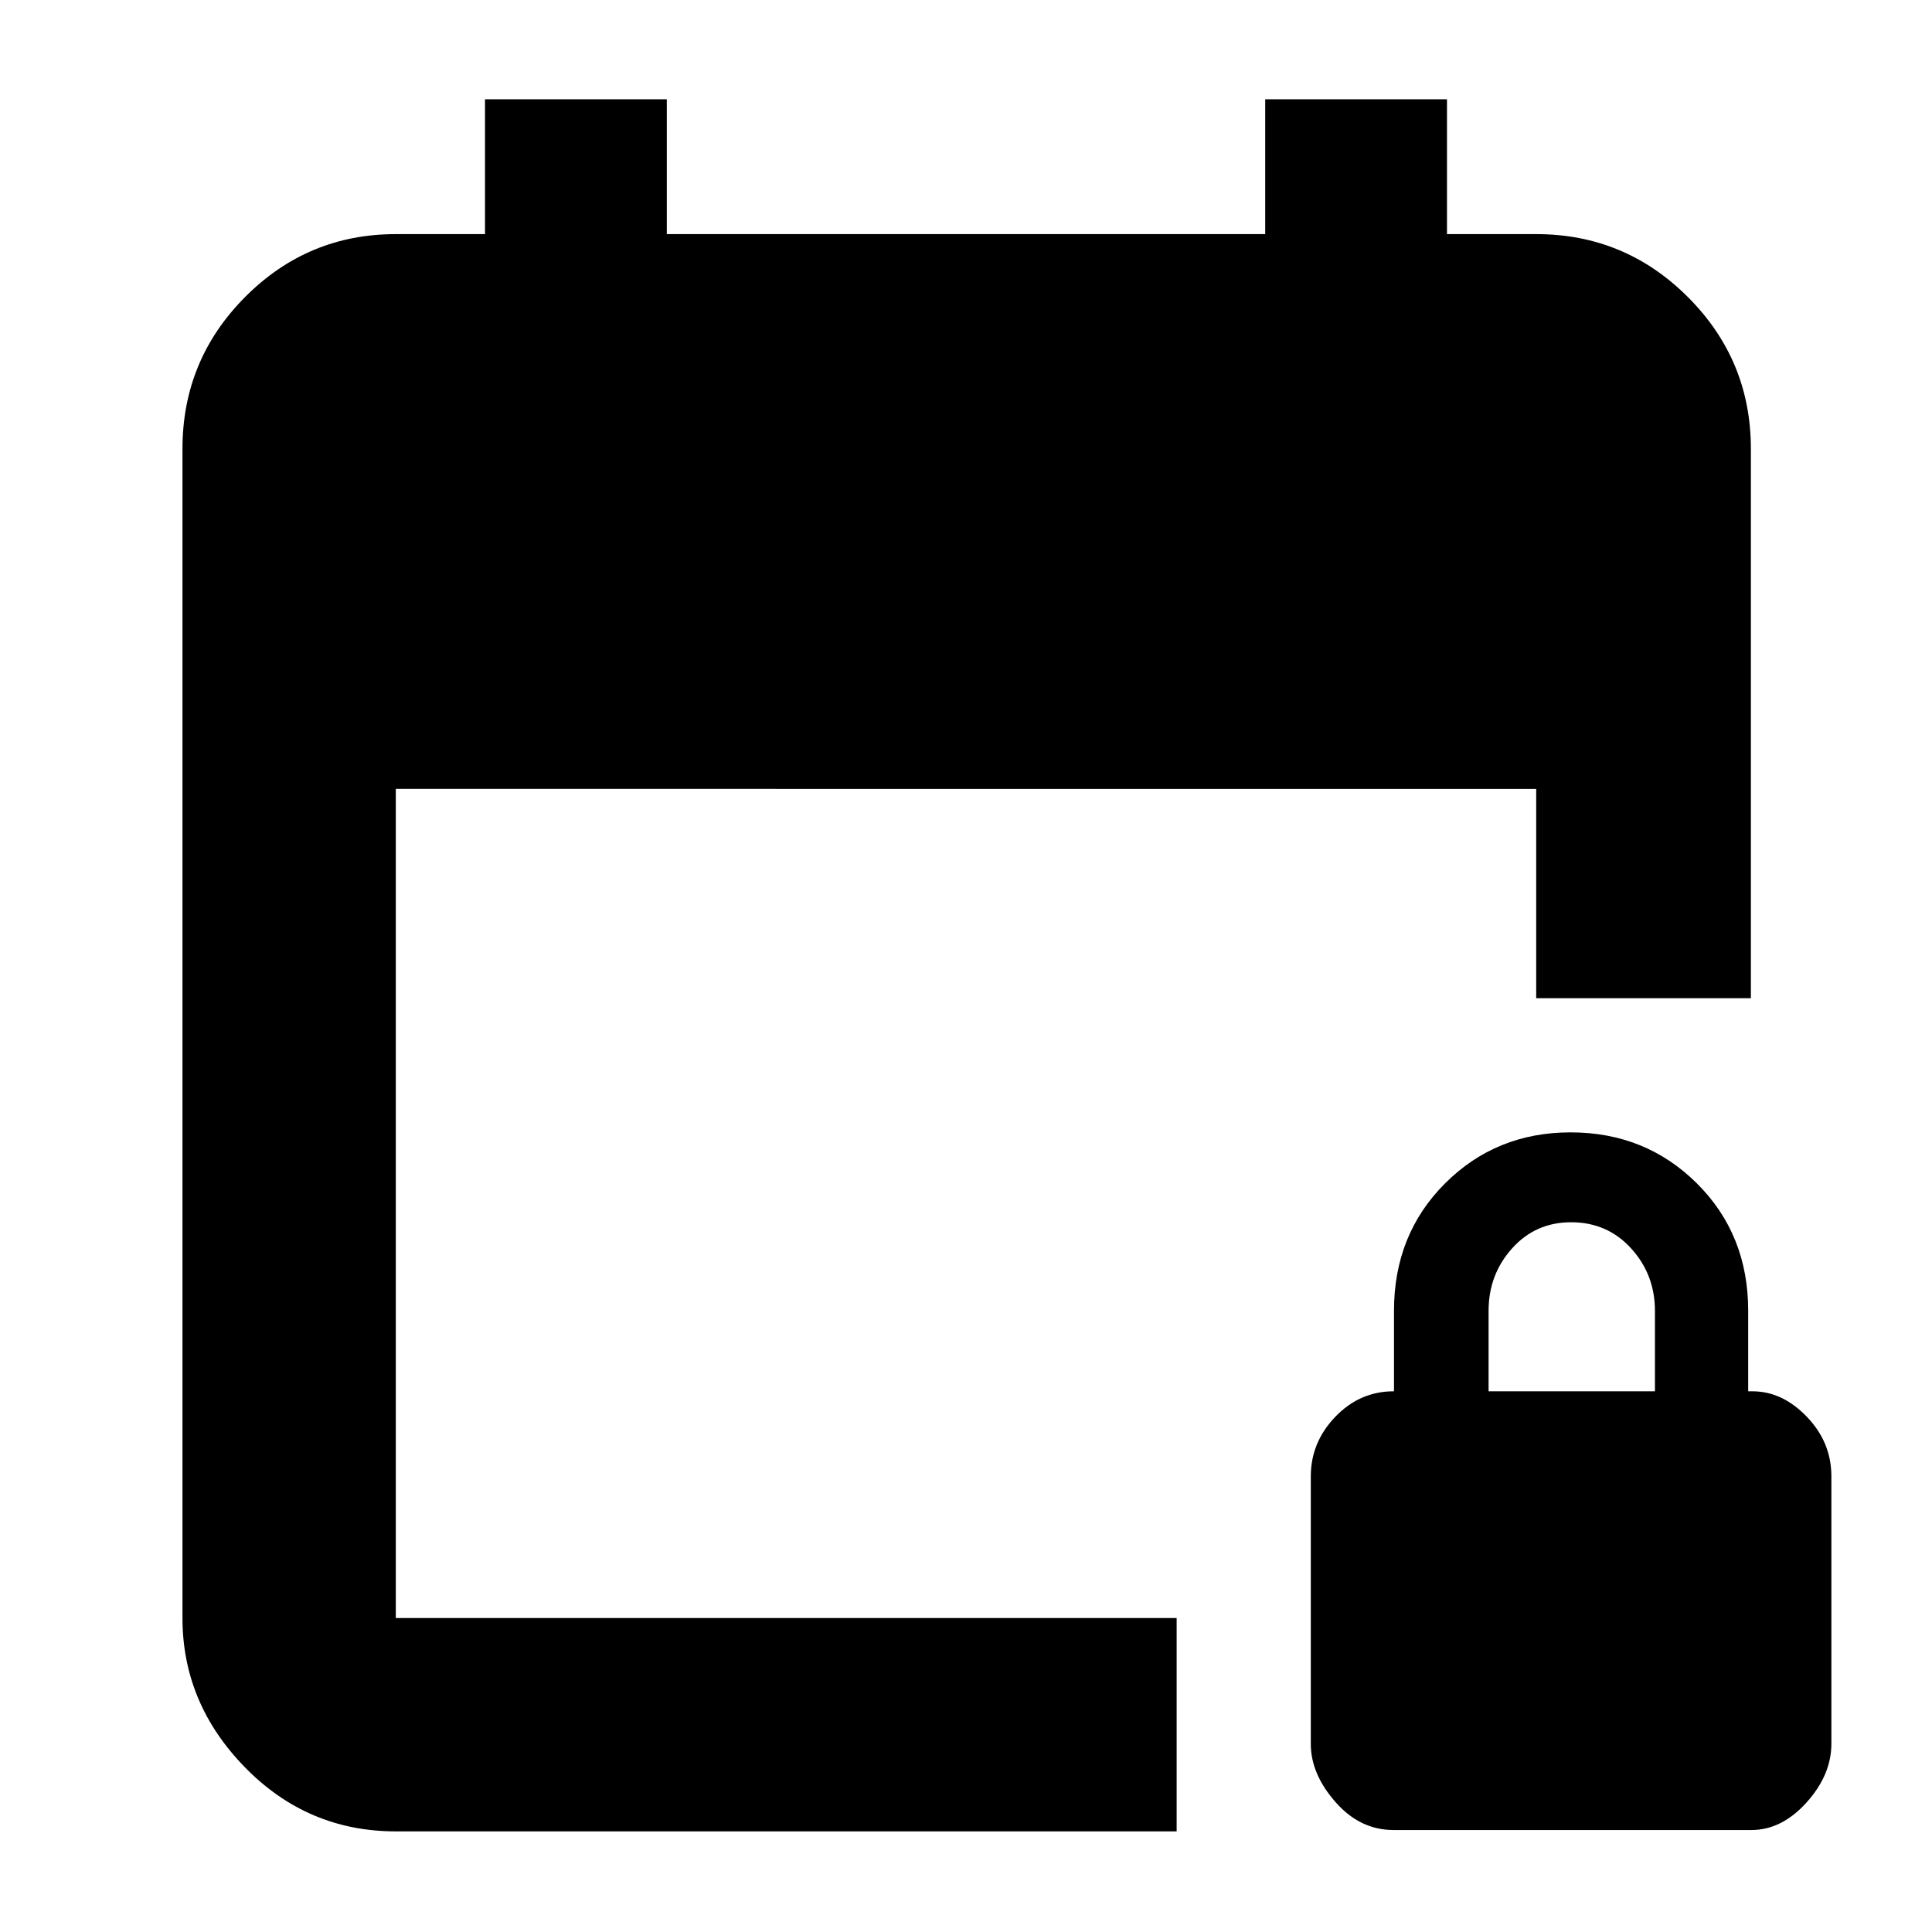 <svg xmlns="http://www.w3.org/2000/svg" height="40" viewBox="0 -960 960 960" width="40"><path d="M196.67-50q-43.83 0-74.92-31.79Q90.67-113.57 90.67-156v-581q0-44.1 31.08-75.38 31.09-31.29 74.92-31.29H241v-67h90.33v67h297.34v-67H719v67h44.33q44.1 0 75.39 31.29Q870-781.1 870-737v273H763.33v-104H196.67v412h388v106h-388Zm495.8-.67q-16.73 0-28.93-13.96-12.21-13.95-12.21-28.81v-132.98q0-16.91 12.17-29.58 12.17-12.67 29-12.67h.17v-40q0-37.97 25.38-63.32 25.38-25.34 62.36-25.34 37.26 0 62.76 25.34 25.5 25.35 25.5 63.32v40h2.13q14.87 0 27.03 12.67Q910-243.33 910-226.45v132.91q0 15.47-12.33 29.17-12.34 13.7-27.42 13.7H692.47Zm47.2-218h82.66v-40q0-18-11.83-31t-29.83-13q-17.67 0-29.34 13-11.66 13-11.66 31v40Z"/></svg>